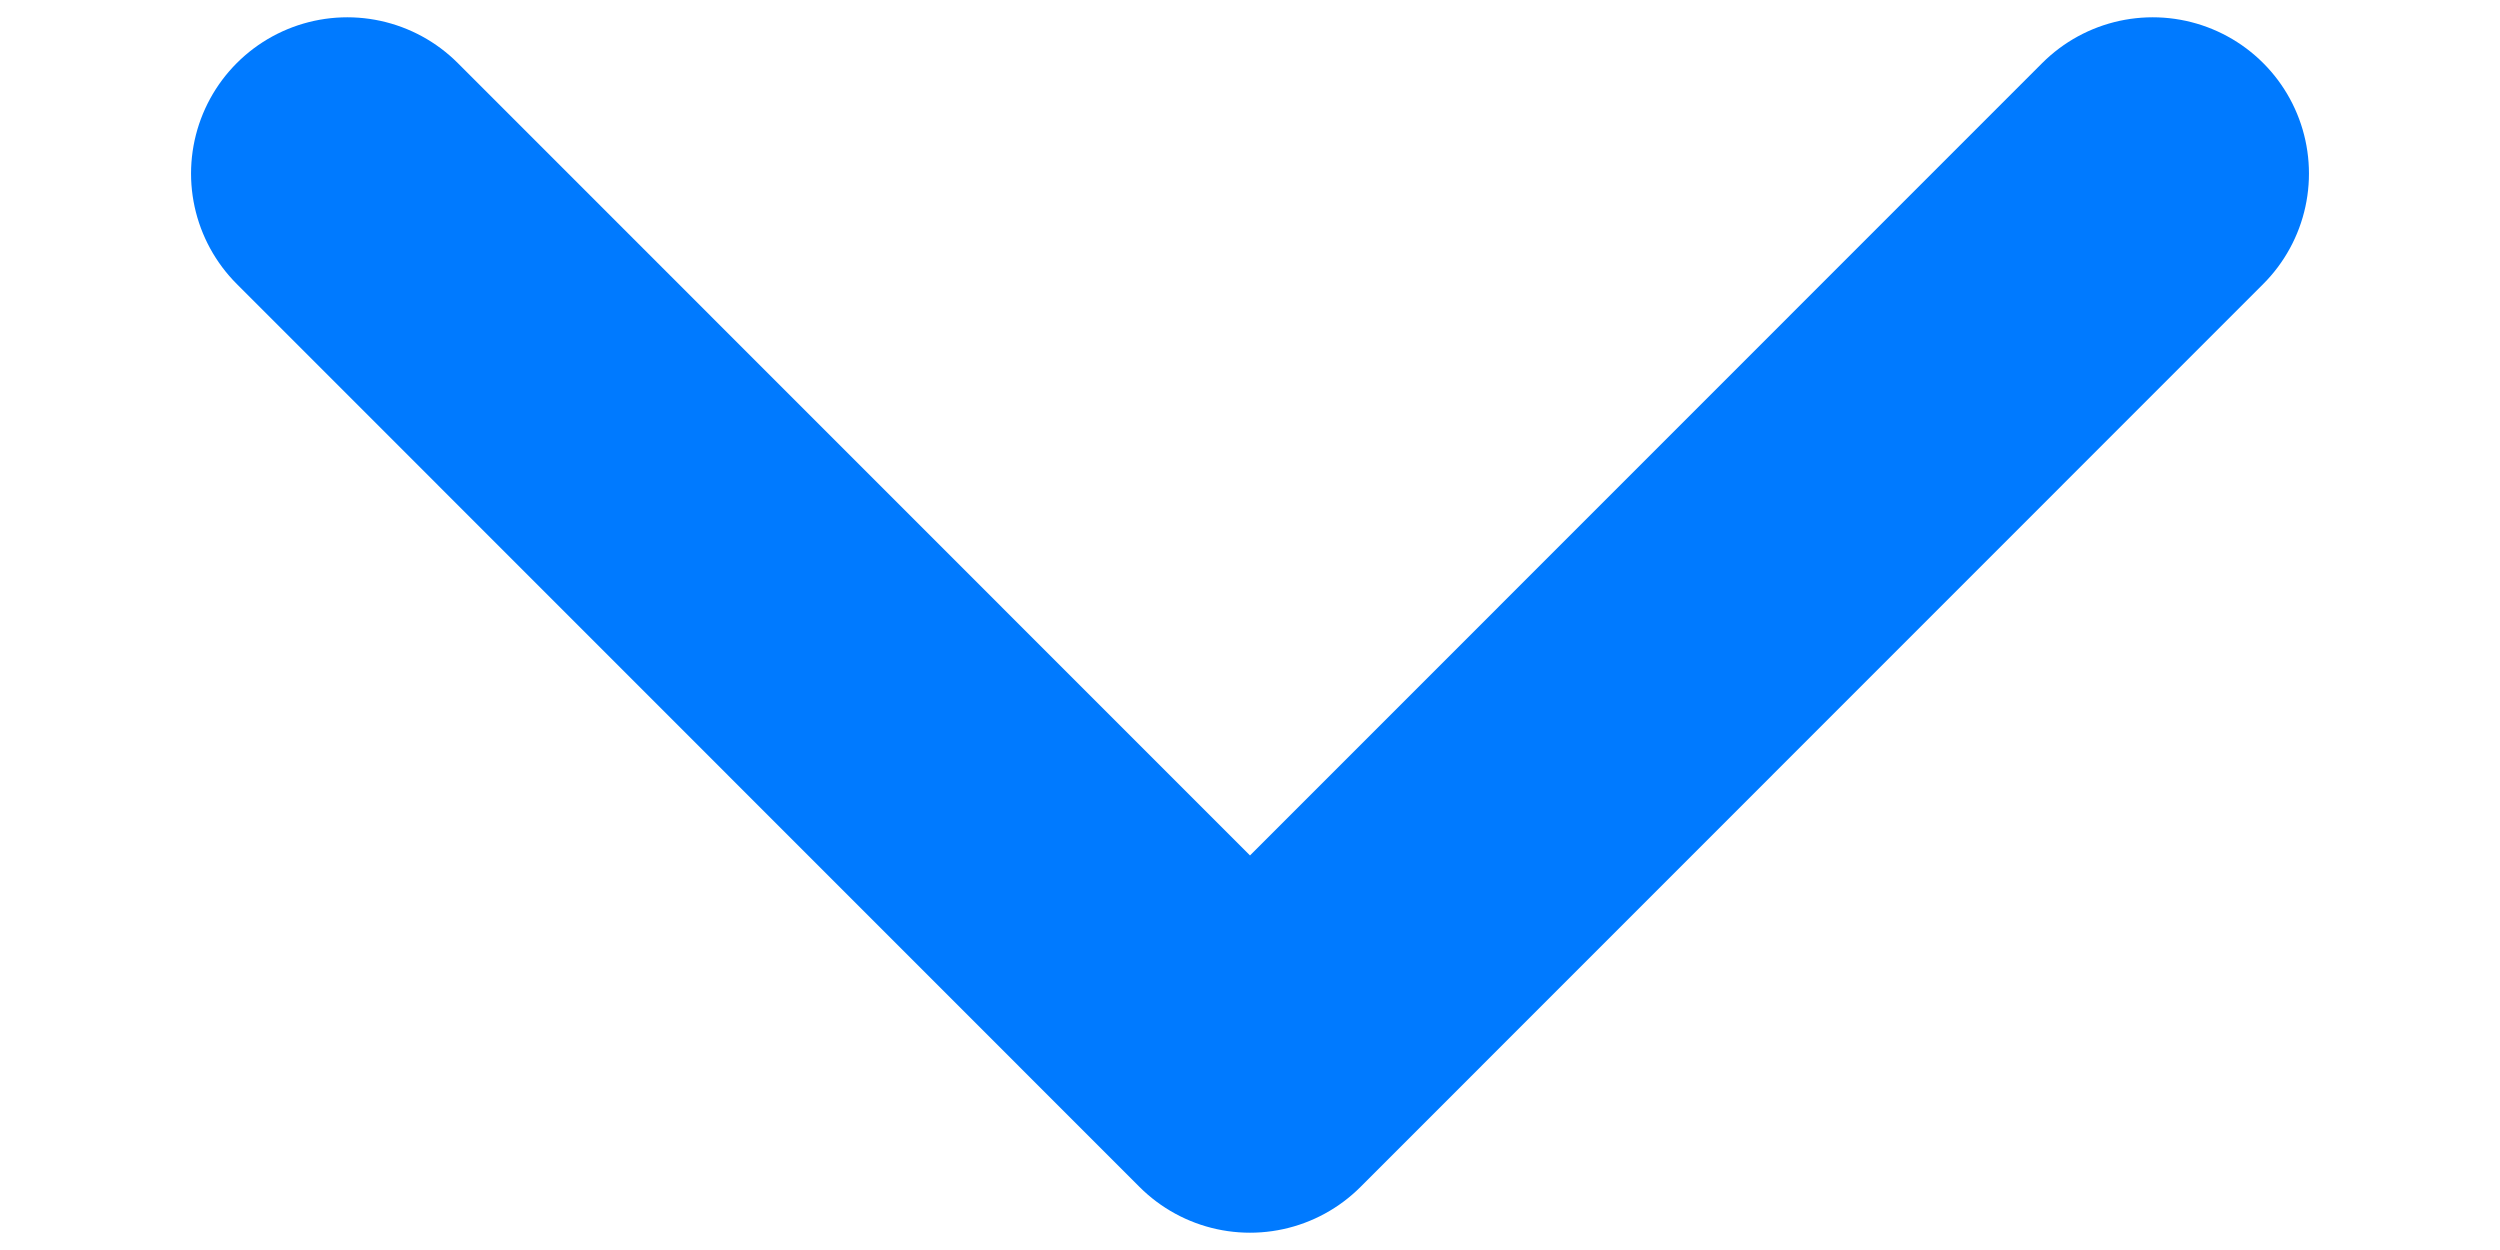 <svg width="12" height="6" viewBox="0 0 12 6" fill="none" xmlns="http://www.w3.org/2000/svg">
<path d="M1.667 0.833L6 5.167L10.333 0.833" stroke="#007AFF" stroke-width="1.5" stroke-linecap="round" stroke-linejoin="round"/>
</svg>
